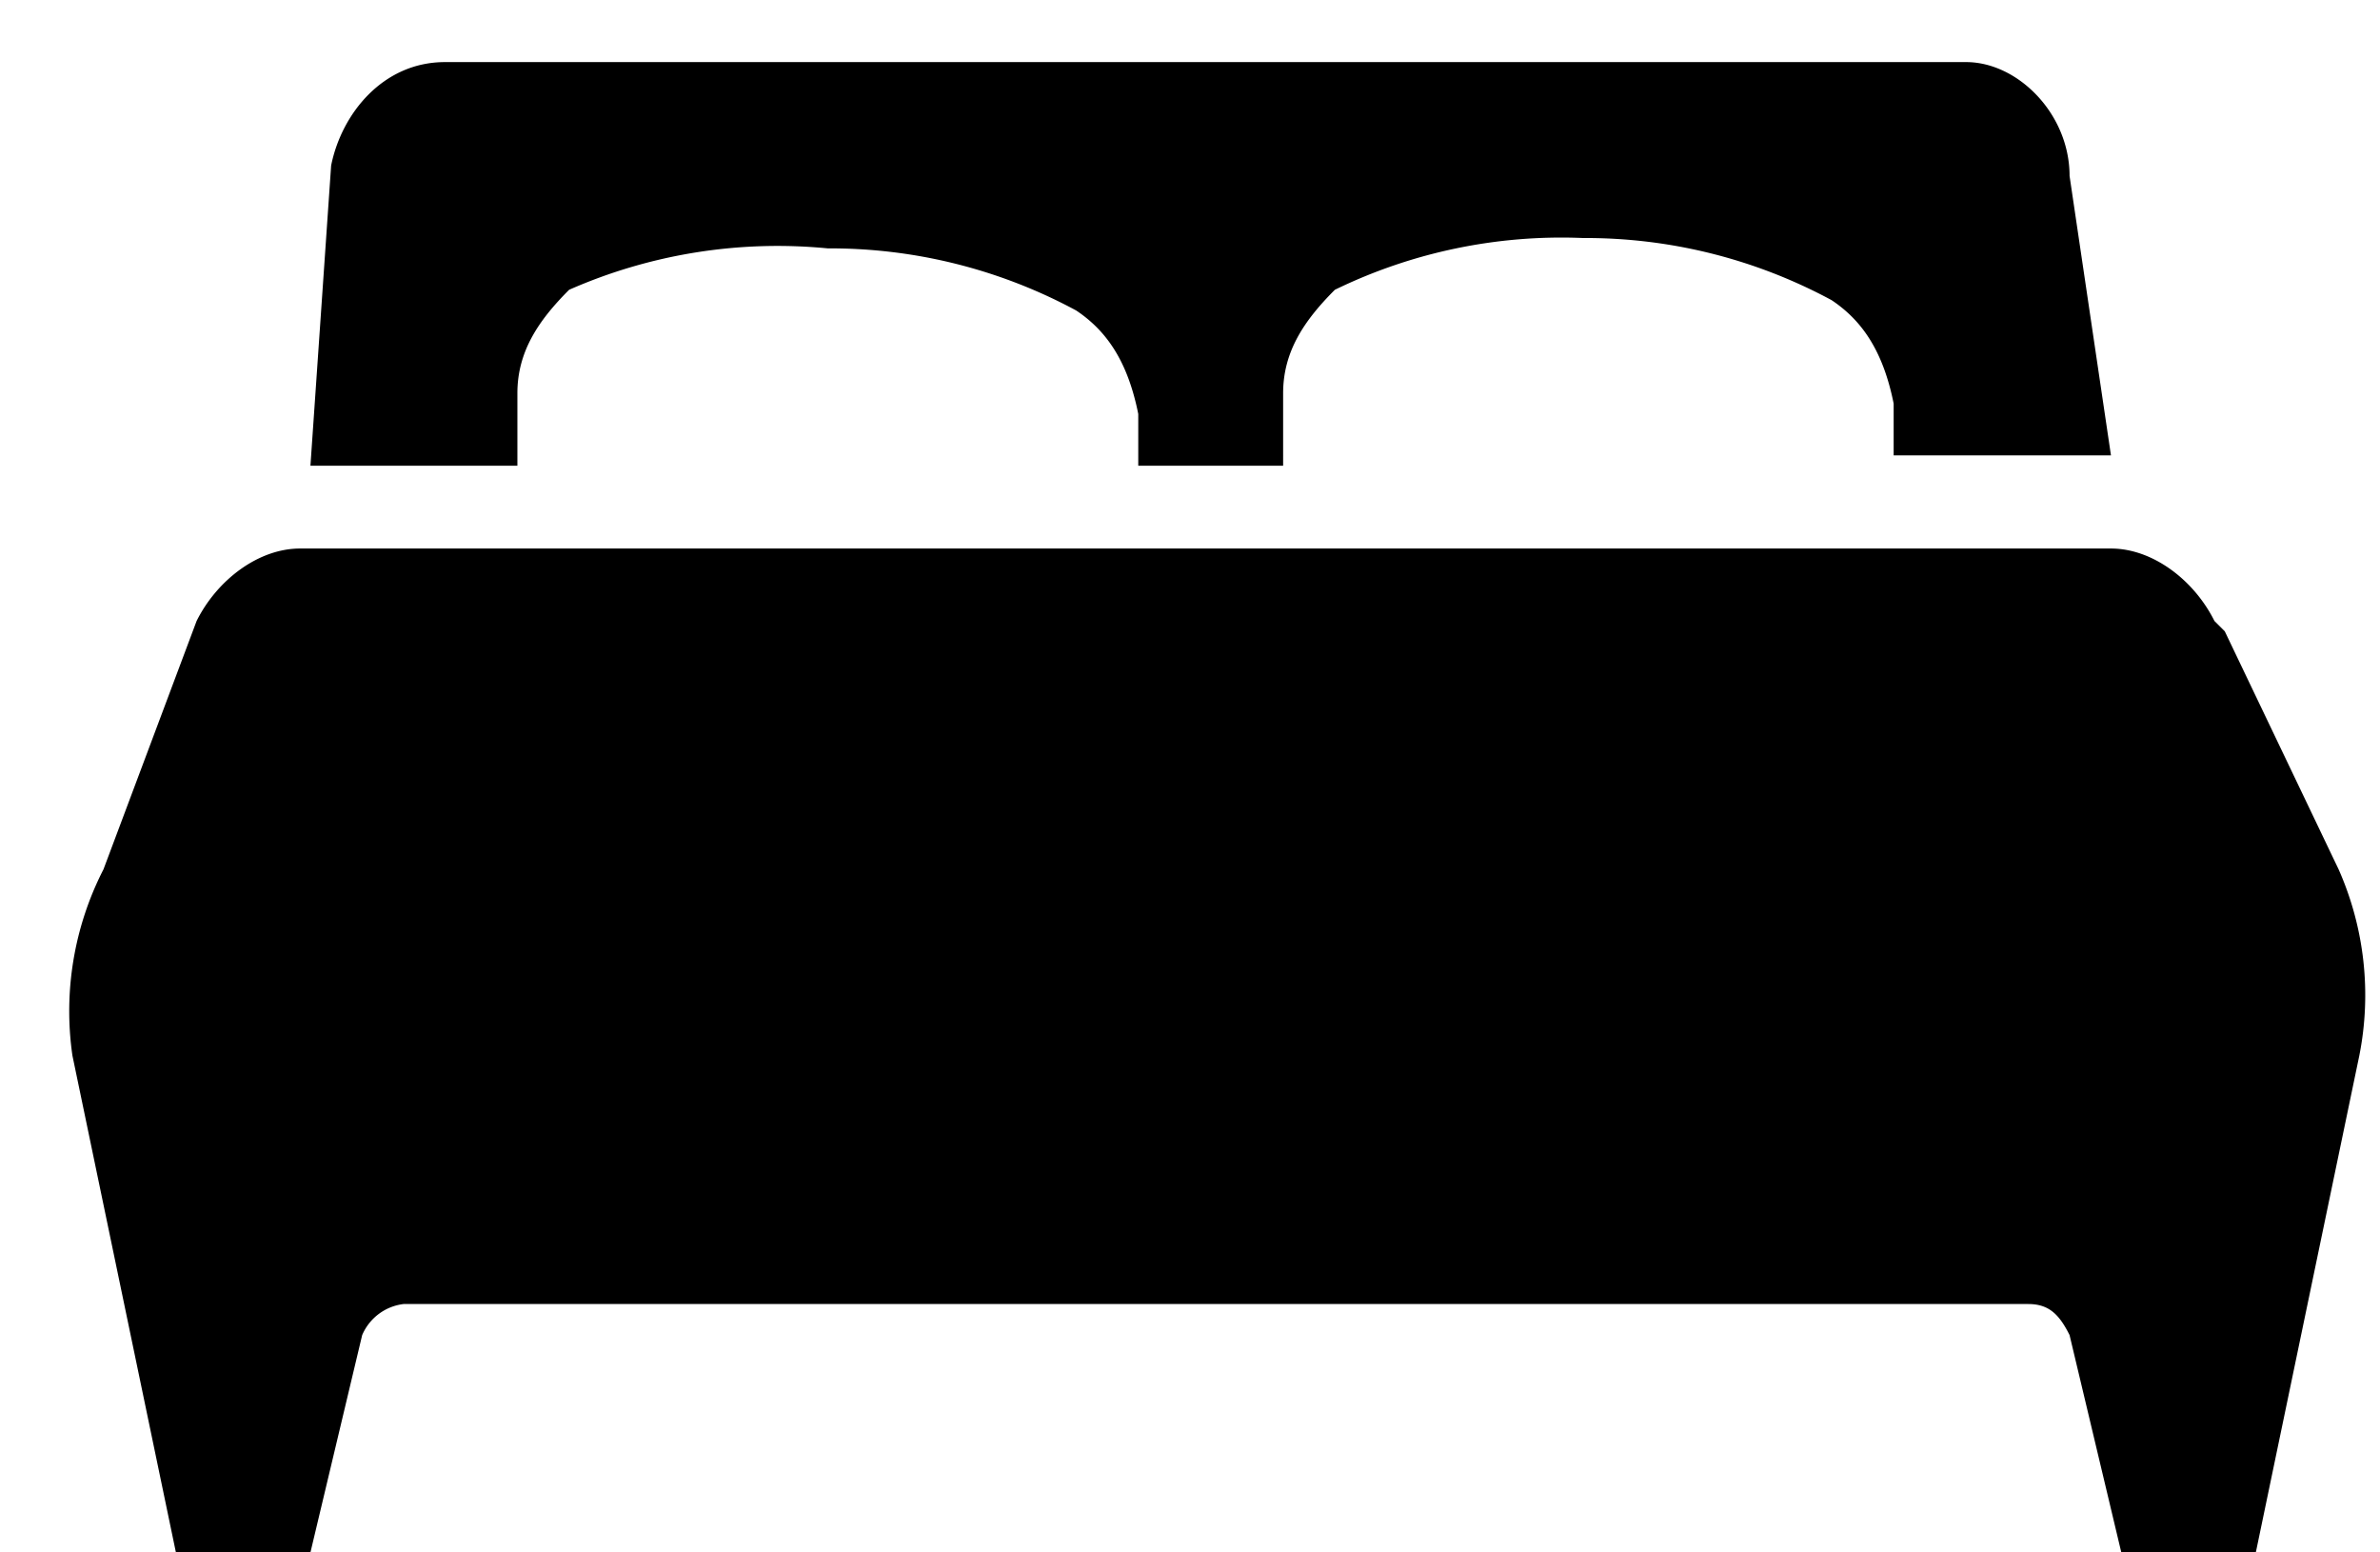 <svg width='23' height='15' xmlns='http://www.w3.org/2000/svg'><path fill-rule='evenodd' clip-rule='evenodd' d='M20 1.7c0-.6-.5-1.1-1-1.1H4.3c-.6 0-1 .5-1.1 1L3 4.5h2V3.8c0-.4.2-.7.5-1A5 5 0 018 2.4a5 5 0 012.4.6c.3.2.5.5.6 1v.5h1.4V3.8c0-.4.2-.7.5-1a5 5 0 012.4-.5 5 5 0 012.4.6c.3.2.5.5.6 1v.5h2.1L20 1.7zM21.4 6c-.2-.4-.6-.7-1-.7H2.9c-.4 0-.8.3-1 .7L1 8.4a3 3 0 00-.3 1.8l1 4.8h1.3l.5-2.1a.5.5 0 01.4-.3h15.7c.2 0 .3.1.4.3l.5 2.1h1.3l1-4.8a3 3 0 00-.2-1.8l-1.1-2.3z' fill='{$fill}'/></svg>
